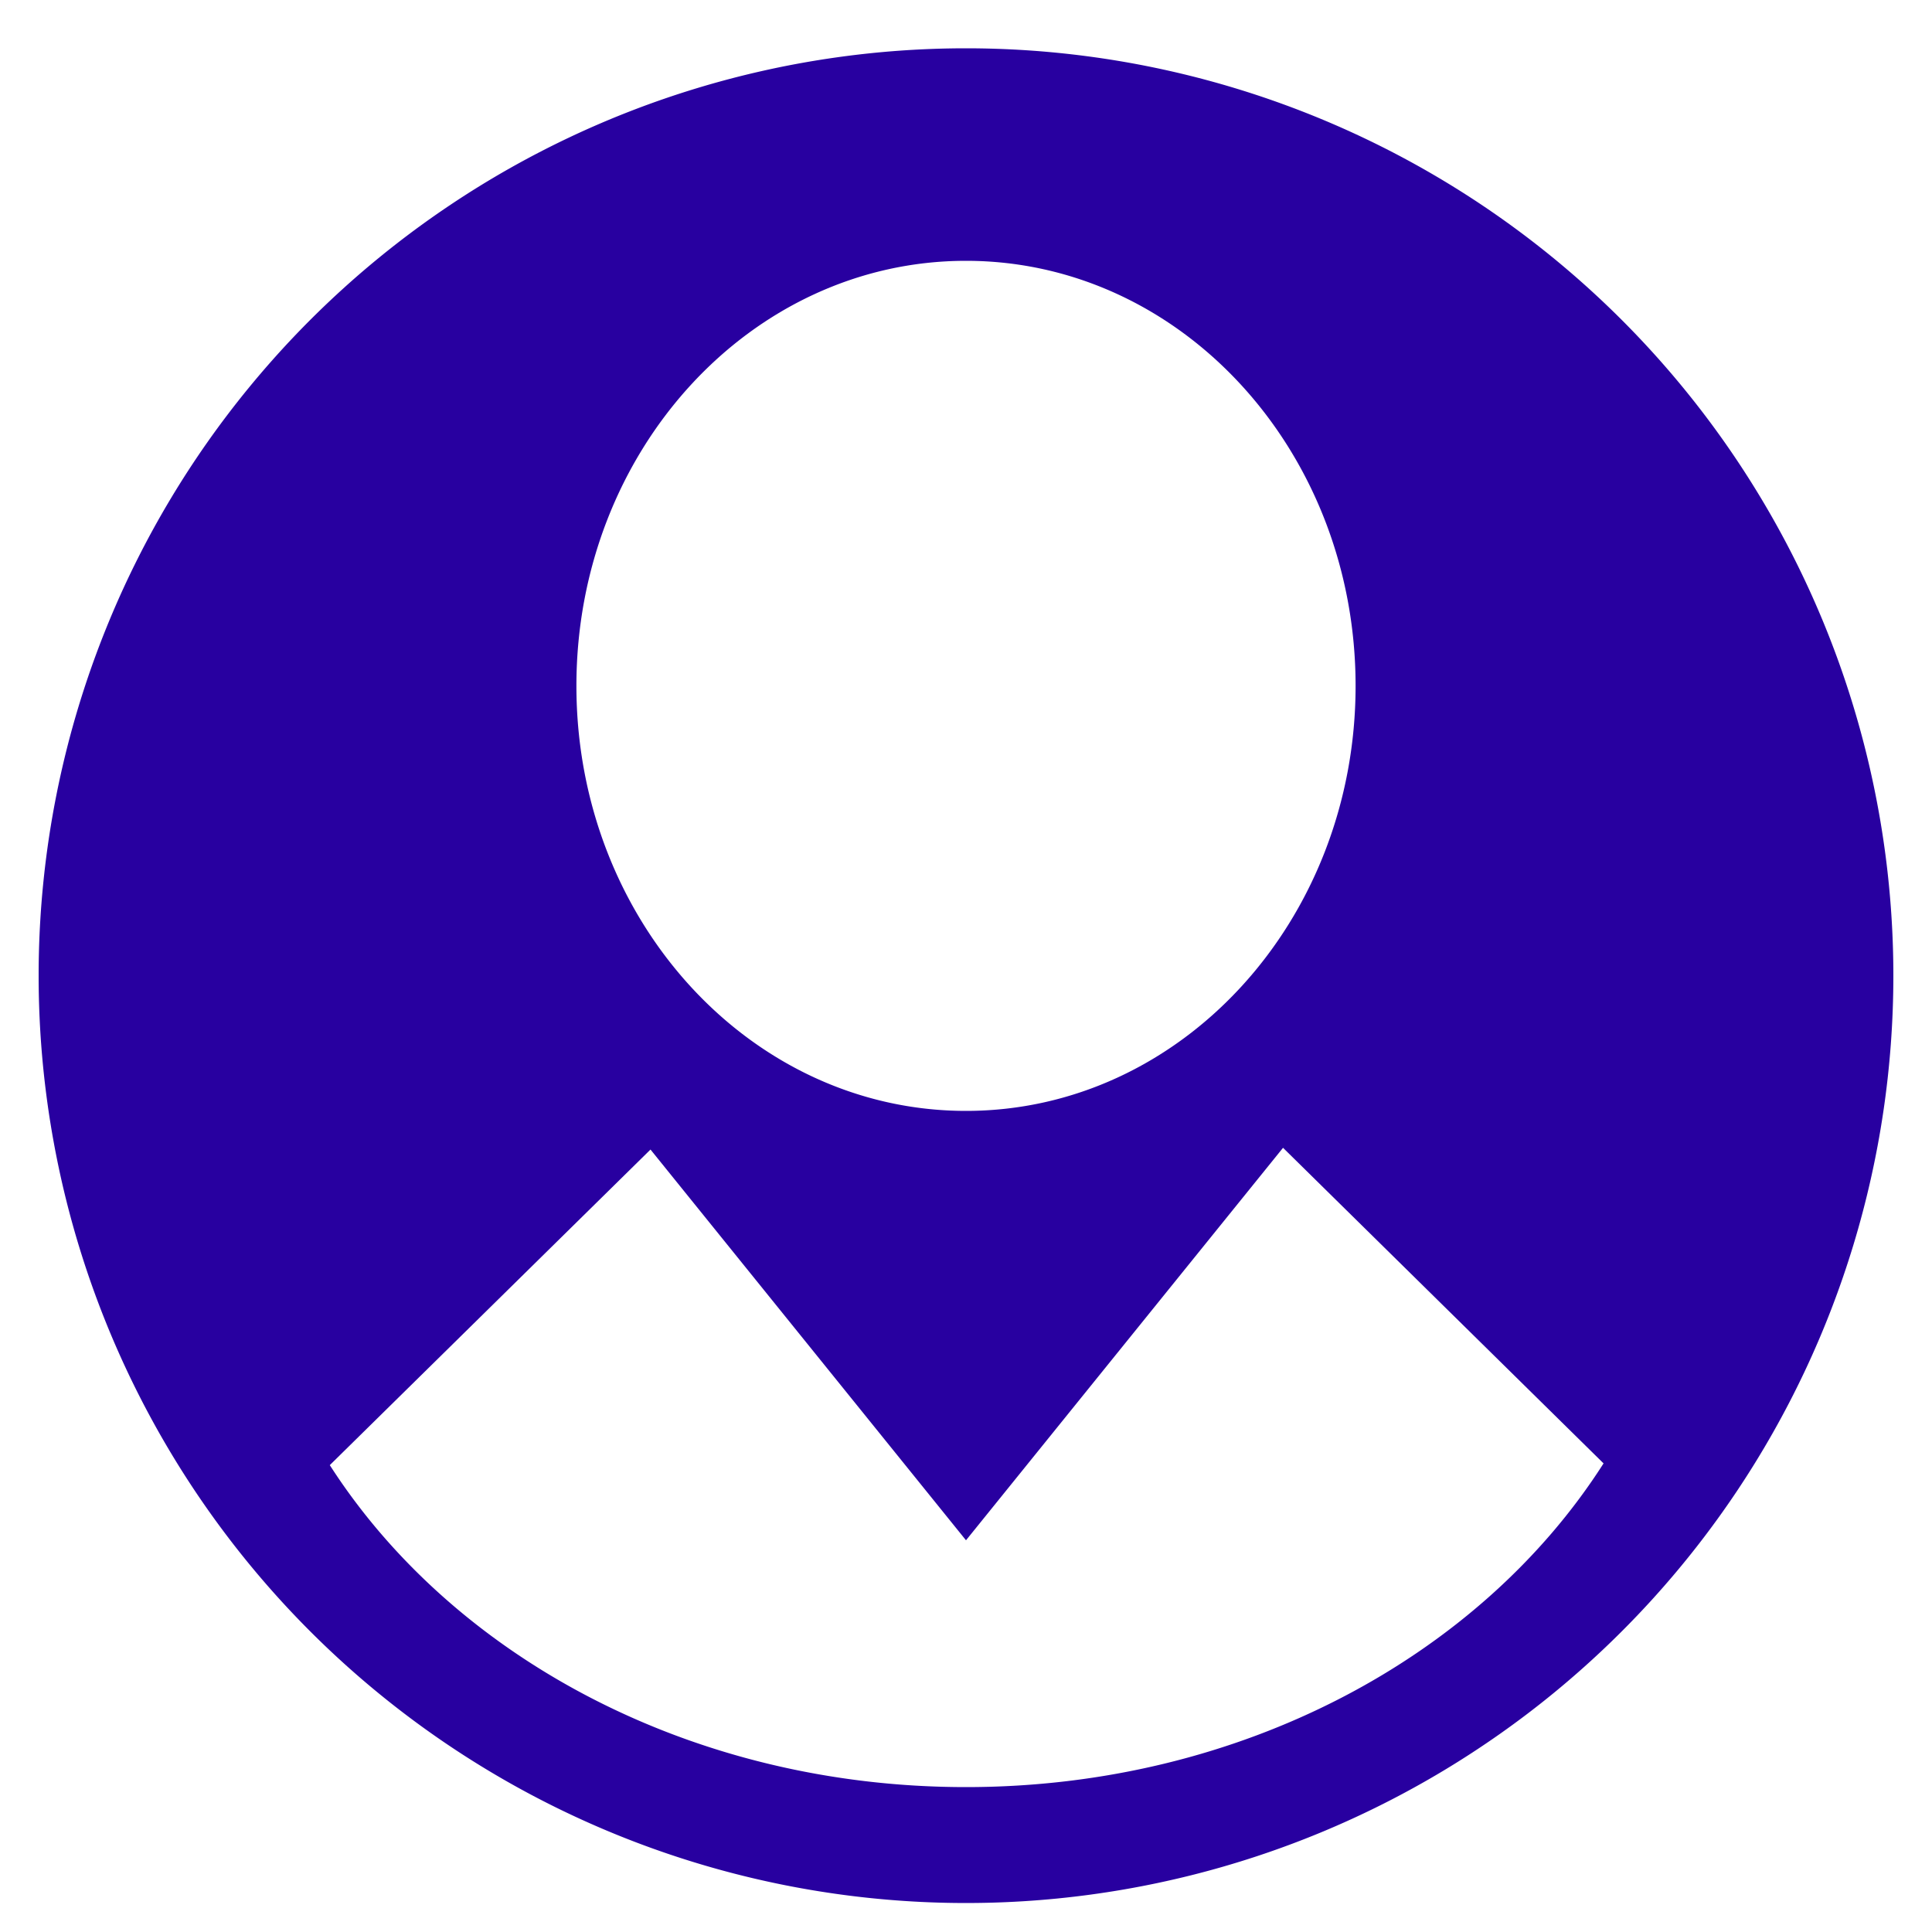 <svg id="Layer_1" data-name="Layer 1" xmlns="http://www.w3.org/2000/svg" viewBox="0 0 200 200"><defs><style>.cls-1{fill:#2800a0;}</style></defs><title>profile-select</title><path class="cls-1" d="M100,5a96,96,0,1,0,96,96A96,96,0,0,0,100,5Zm0,22c22.28,0,40.33,19.7,40.33,44S122.28,115,100,115,59.67,95.3,59.67,71,77.72,27,100,27Zm0,158c-28.39,0-53.09-13.46-65.86-33.33L67.34,119,100,159.45l32.82-40.63L166,151.49C153.26,171.45,128.49,185,100,185Z"/></svg>